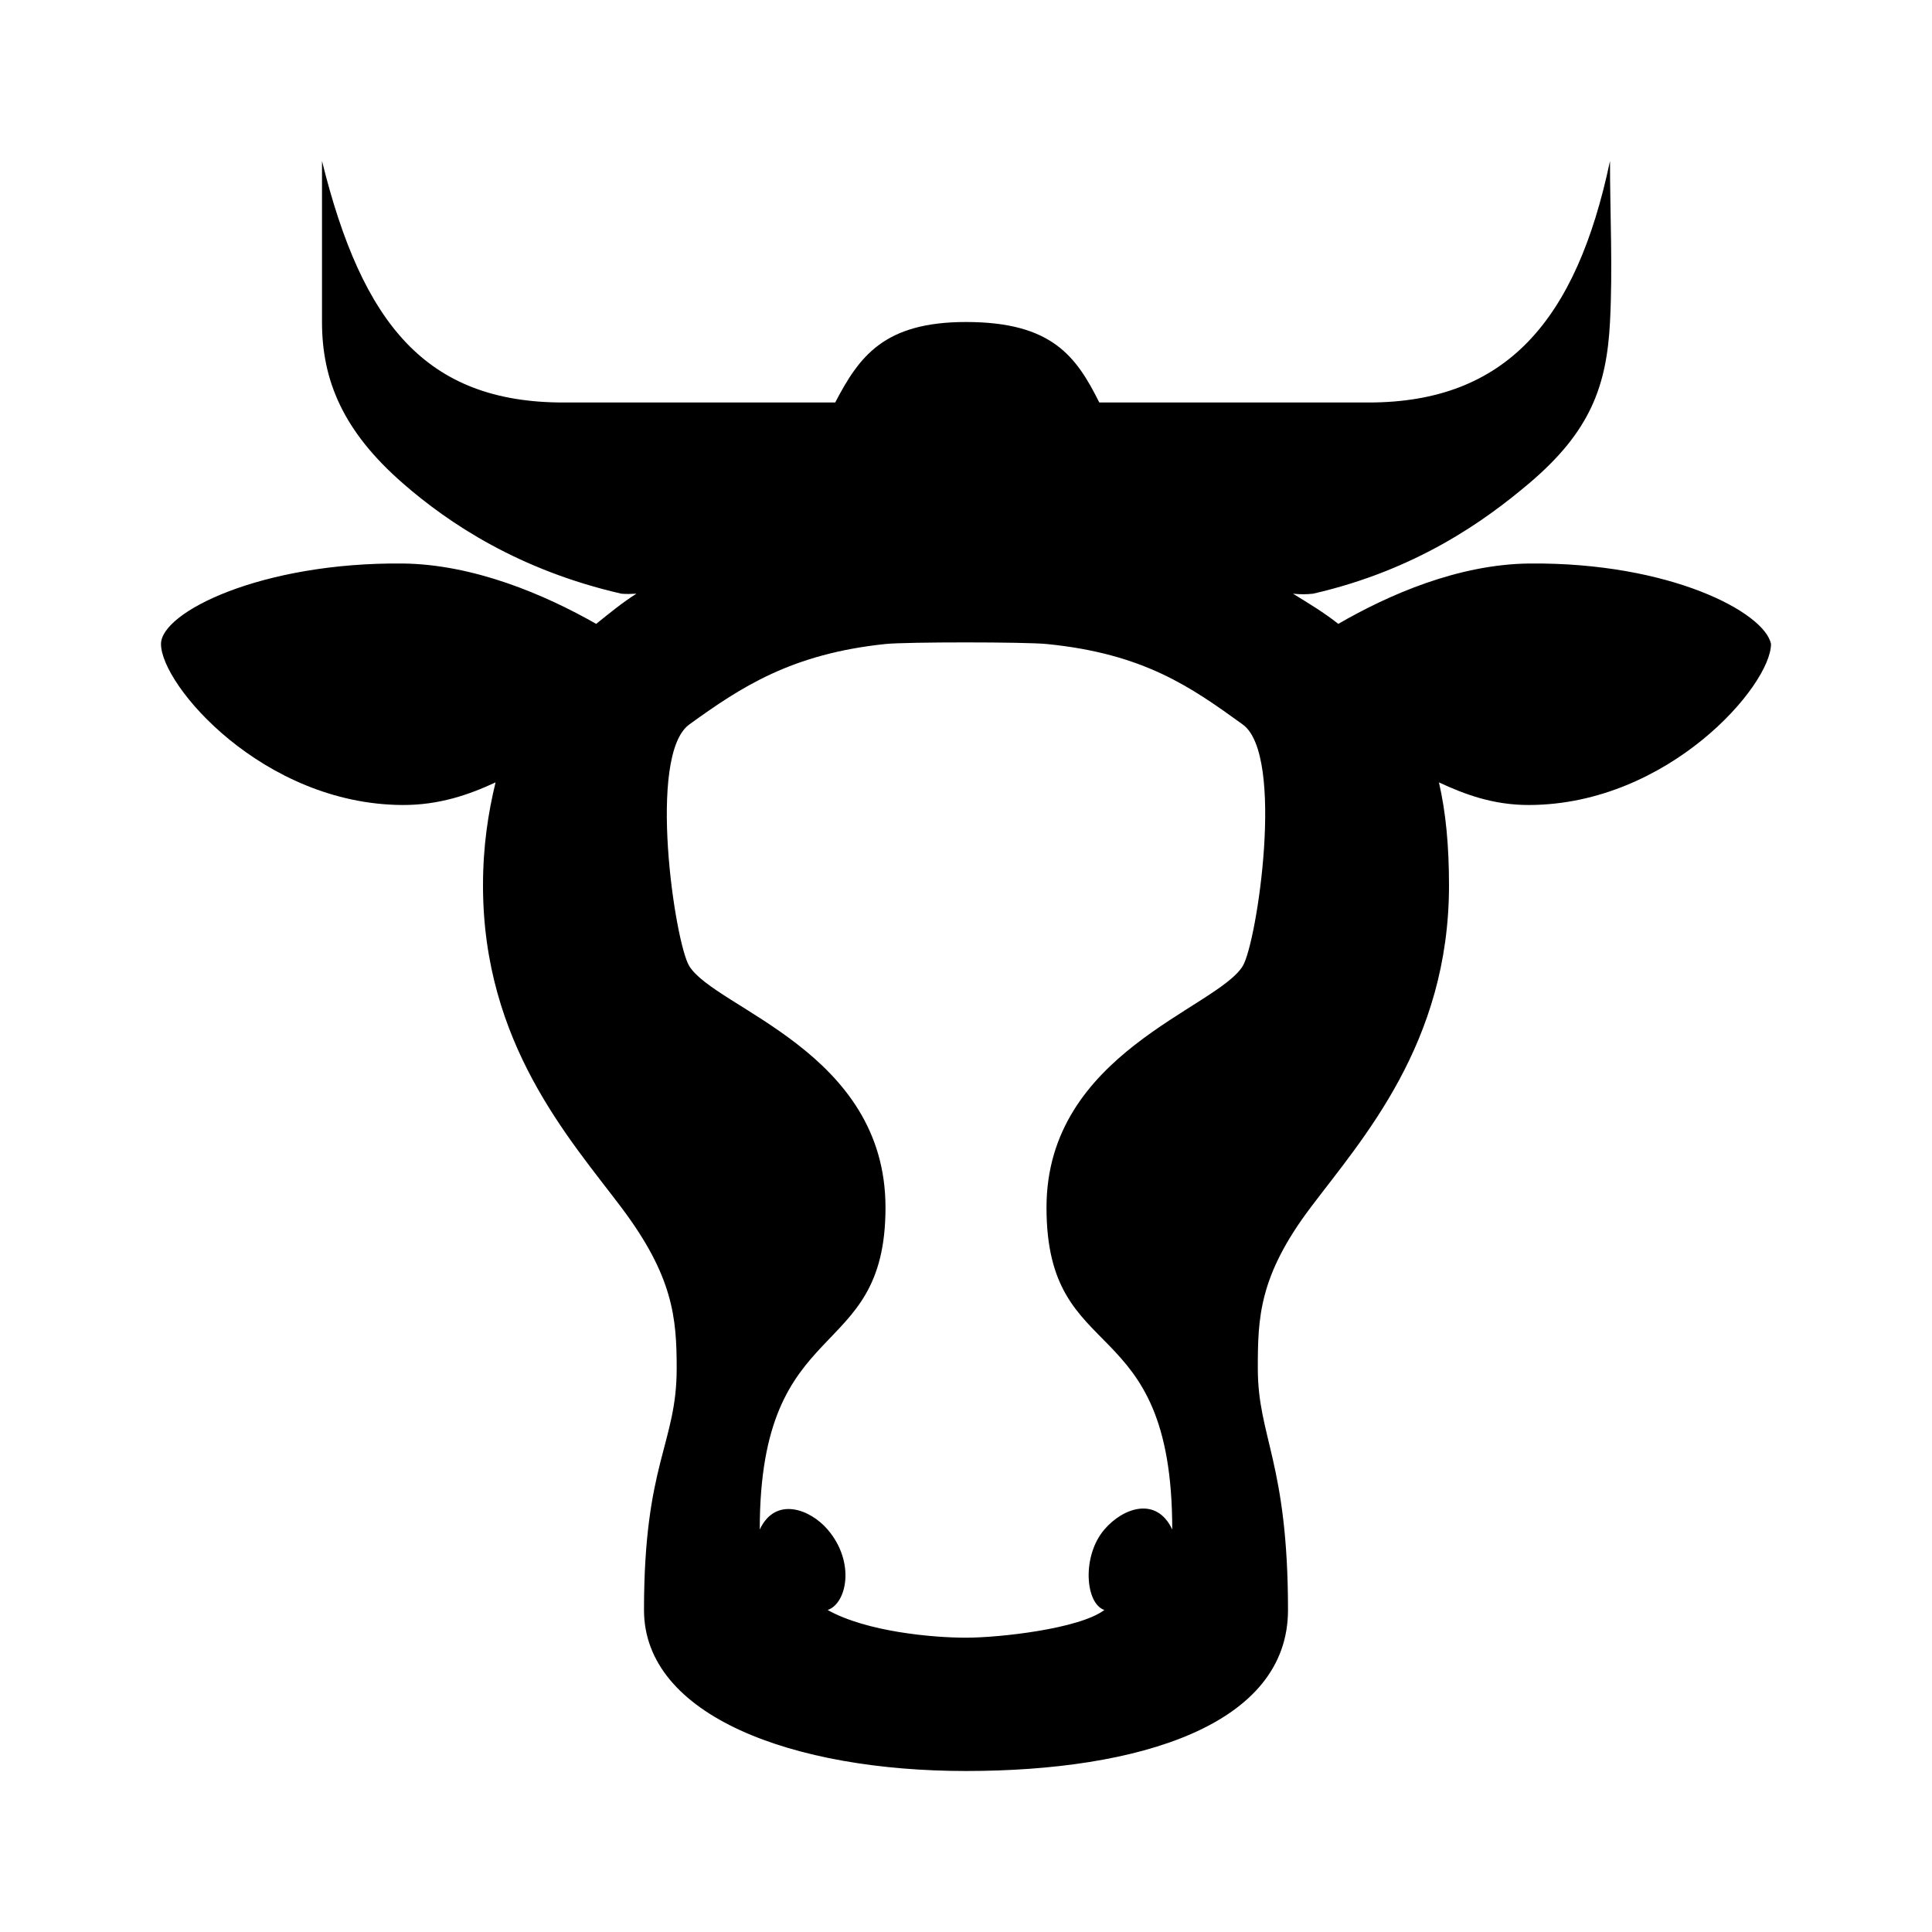 <?xml version="1.0"?>
<svg xmlns="http://www.w3.org/2000/svg" viewBox="0 0 24 24">
    <path d="M 4 2 L 4 4 C 4 4.731 4.266 5.358 5 6 C 5.58 6.507 6.454 7.085 7.719 7.375 C 7.777 7.381 7.844 7.378 7.906 7.375 C 7.727 7.488 7.567 7.621 7.406 7.75 C 6.771 7.388 5.885 7.009 5 7 C 3.25 6.984 2 7.603 2 8 C 2 8.514 3.272 9.992 5 10 C 5.455 10.002 5.827 9.872 6.156 9.719 C 6.065 10.095 6 10.509 6 11 C 6 12.962 7.078 14.148 7.719 15 C 8.363 15.855 8.406 16.372 8.406 17 C 8.406 17.938 8 18.169 8 20 C 8 21.318 9.856 22 12 22 C 14.144 22 16 21.432 16 20 C 16 18.169 15.625 17.854 15.625 17 C 15.625 16.372 15.637 15.854 16.281 15 C 16.922 14.148 18 12.962 18 11 C 18 10.507 17.961 10.092 17.875 9.719 C 18.195 9.868 18.551 10.002 19 10 C 20.728 9.992 22 8.514 22 8 C 21.922 7.609 20.75 6.984 19 7 C 18.115 7.009 17.25 7.388 16.625 7.75 C 16.453 7.613 16.257 7.495 16.062 7.375 C 16.159 7.385 16.225 7.384 16.312 7.375 C 17.598 7.08 18.451 6.466 19 6 C 19.756 5.359 19.959 4.794 20 4 C 20.035 3.332 20 2.645 20 2 C 19.583 3.979 18.71 5 17 5 L 13.656 5 C 13.371 4.431 13.072 4 12 4 C 10.979 4 10.673 4.43 10.375 5 L 7 5 C 5.29 5 4.5 4.021 4 2 z M 11 8 C 11.264 7.973 12.739 7.974 13 8 C 14.208 8.119 14.793 8.534 15.438 9 C 15.966 9.383 15.614 11.711 15.438 12 C 15.116 12.529 13 13.082 13 15 C 13 17.011 14.562 16.235 14.562 19 C 14.367 18.584 13.951 18.729 13.719 19 C 13.437 19.329 13.481 19.92 13.719 20 C 13.406 20.235 12.413 20.344 12 20.344 C 11.587 20.344 10.765 20.271 10.281 20 C 10.519 19.92 10.629 19.406 10.281 19 C 10.064 18.747 9.633 18.584 9.438 19 C 9.438 16.282 11 16.967 11 15 C 11 13.059 8.886 12.529 8.562 12 C 8.384 11.711 8.036 9.383 8.562 9 C 9.203 8.537 9.829 8.122 11 8 z"/>
</svg>
